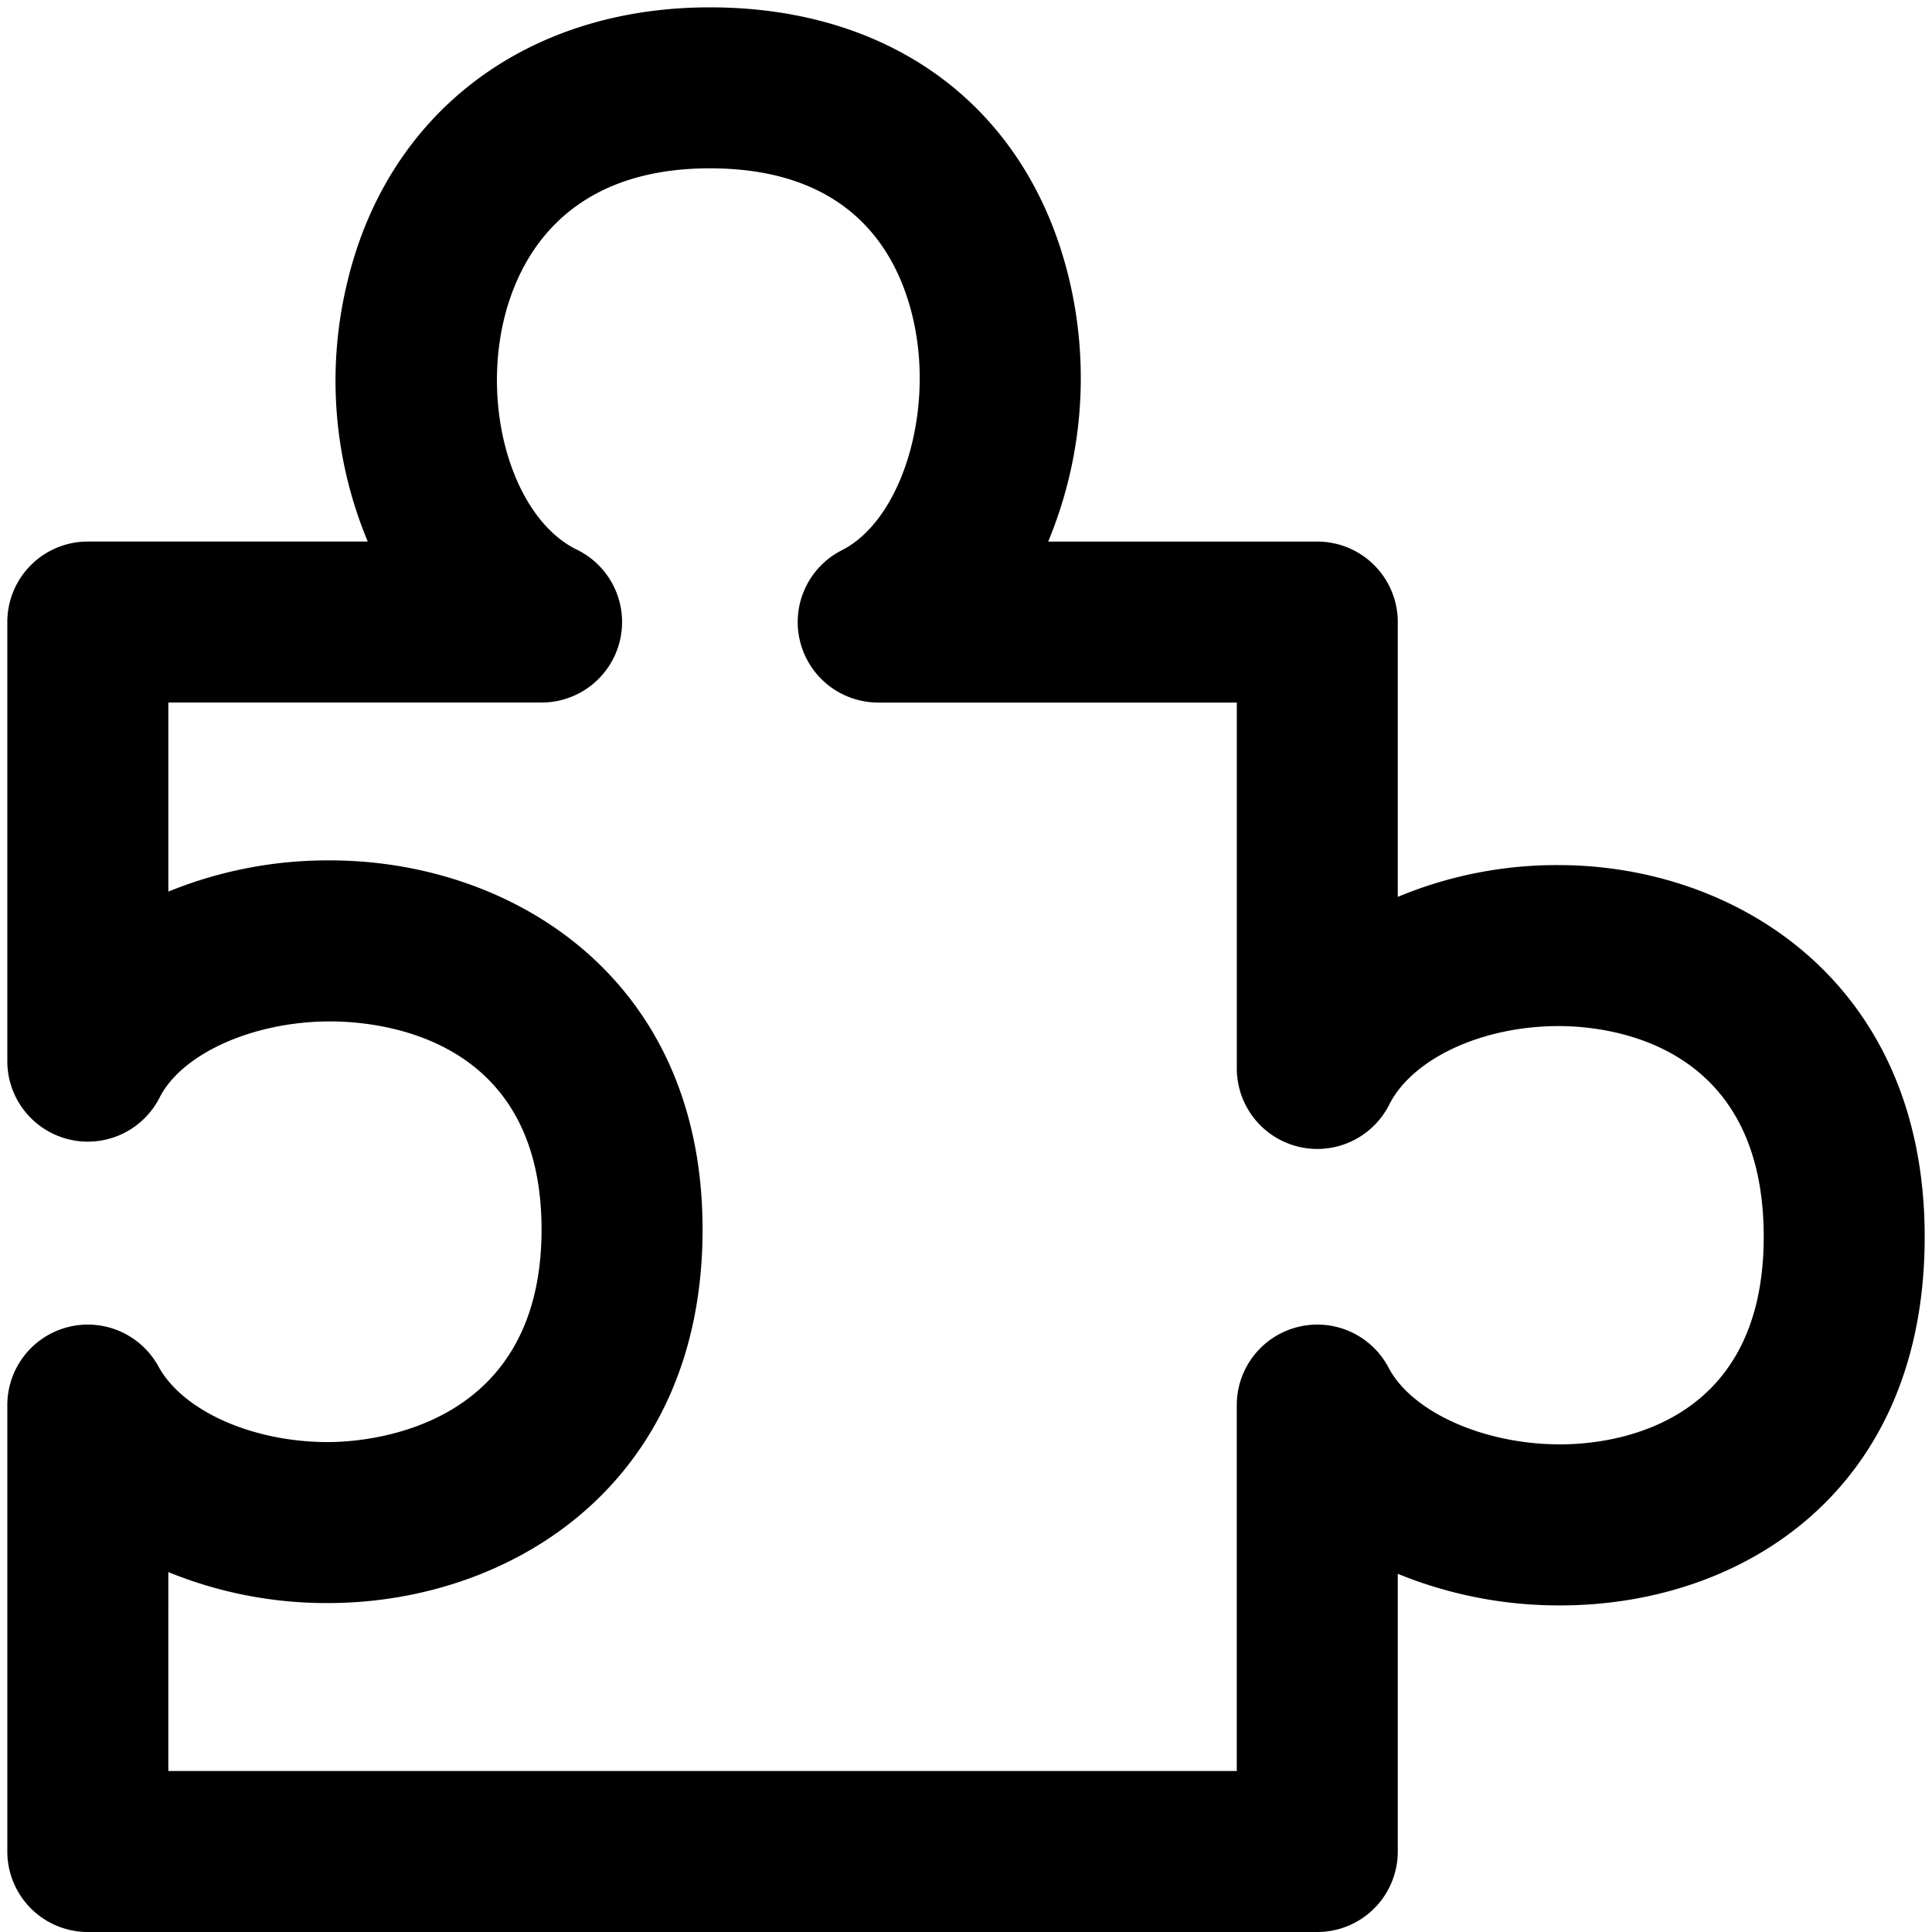 <svg xmlns="http://www.w3.org/2000/svg" viewBox="0 0 264 264">
    <path d="M180 264H12a11 11 0 0 1-11-11v-61a11 11 0 0 1 8.275-10.657 11 11 0 0 1 12.375 5.378c3.328 6.084 12.854 10.333 23.165 10.333 4.874 0 29.185-1.4 29.185-29.053 0-26.379-22.12-28.429-28.9-28.429-10.441 0-20.235 4.374-23.288 10.4A11 11 0 0 1 9.444 155.7 11 11 0 0 1 .999 145V85a11 11 0 0 1 11-11h38.254a57.029 57.029 0 0 1-2.893-35.031c5.4-23.417 24.419-37.965 49.641-37.965 25.187 0 43.545 13.907 49.108 37.2a58.245 58.245 0 0 1-2.878 35.8h36.77a11 11 0 0 1 11 11v37.552a56.366 56.366 0 0 1 21.989-4.344c24.087 0 50.011 15.894 50.011 50.791 0 34.791-25.005 50.366-49.787 50.369a58.1 58.1 0 0 1-22.213-4.319v37.95A11 11 0 0 1 180 264ZM23 242h146v-50a11 11 0 0 1 8.37-10.68 11 11 0 0 1 12.373 5.565c3.191 6.076 13.031 10.489 23.473 10.483 6.519 0 27.789-2.048 27.789-28.369 0-26.715-21.44-28.791-28.011-28.791-10.45 0-19.977 4.418-23.167 10.744a11 11 0 0 1-12.367 5.749 11 11 0 0 1-8.455-10.7v-50h-49a11 11 0 0 1-10.7-8.445 11 11 0 0 1 5.729-12.368c8.217-4.162 12.74-19.057 9.679-31.876-2.212-9.266-8.816-20.311-27.709-20.311-20.346 0-26.4 13.1-28.2 20.907-2.957 12.83 1.63 27.119 10.019 31.2a11 11 0 0 1 5.9 12.361 11 11 0 0 1-10.719 8.529h-51v25.836a57.7 57.7 0 0 1 22.1-4.265c24.515 0 50.9 15.781 50.9 50.429 0 35.077-26.533 51.053-51.185 51.053a57.1 57.1 0 0 1-21.815-4.232Z"/>
</svg>
